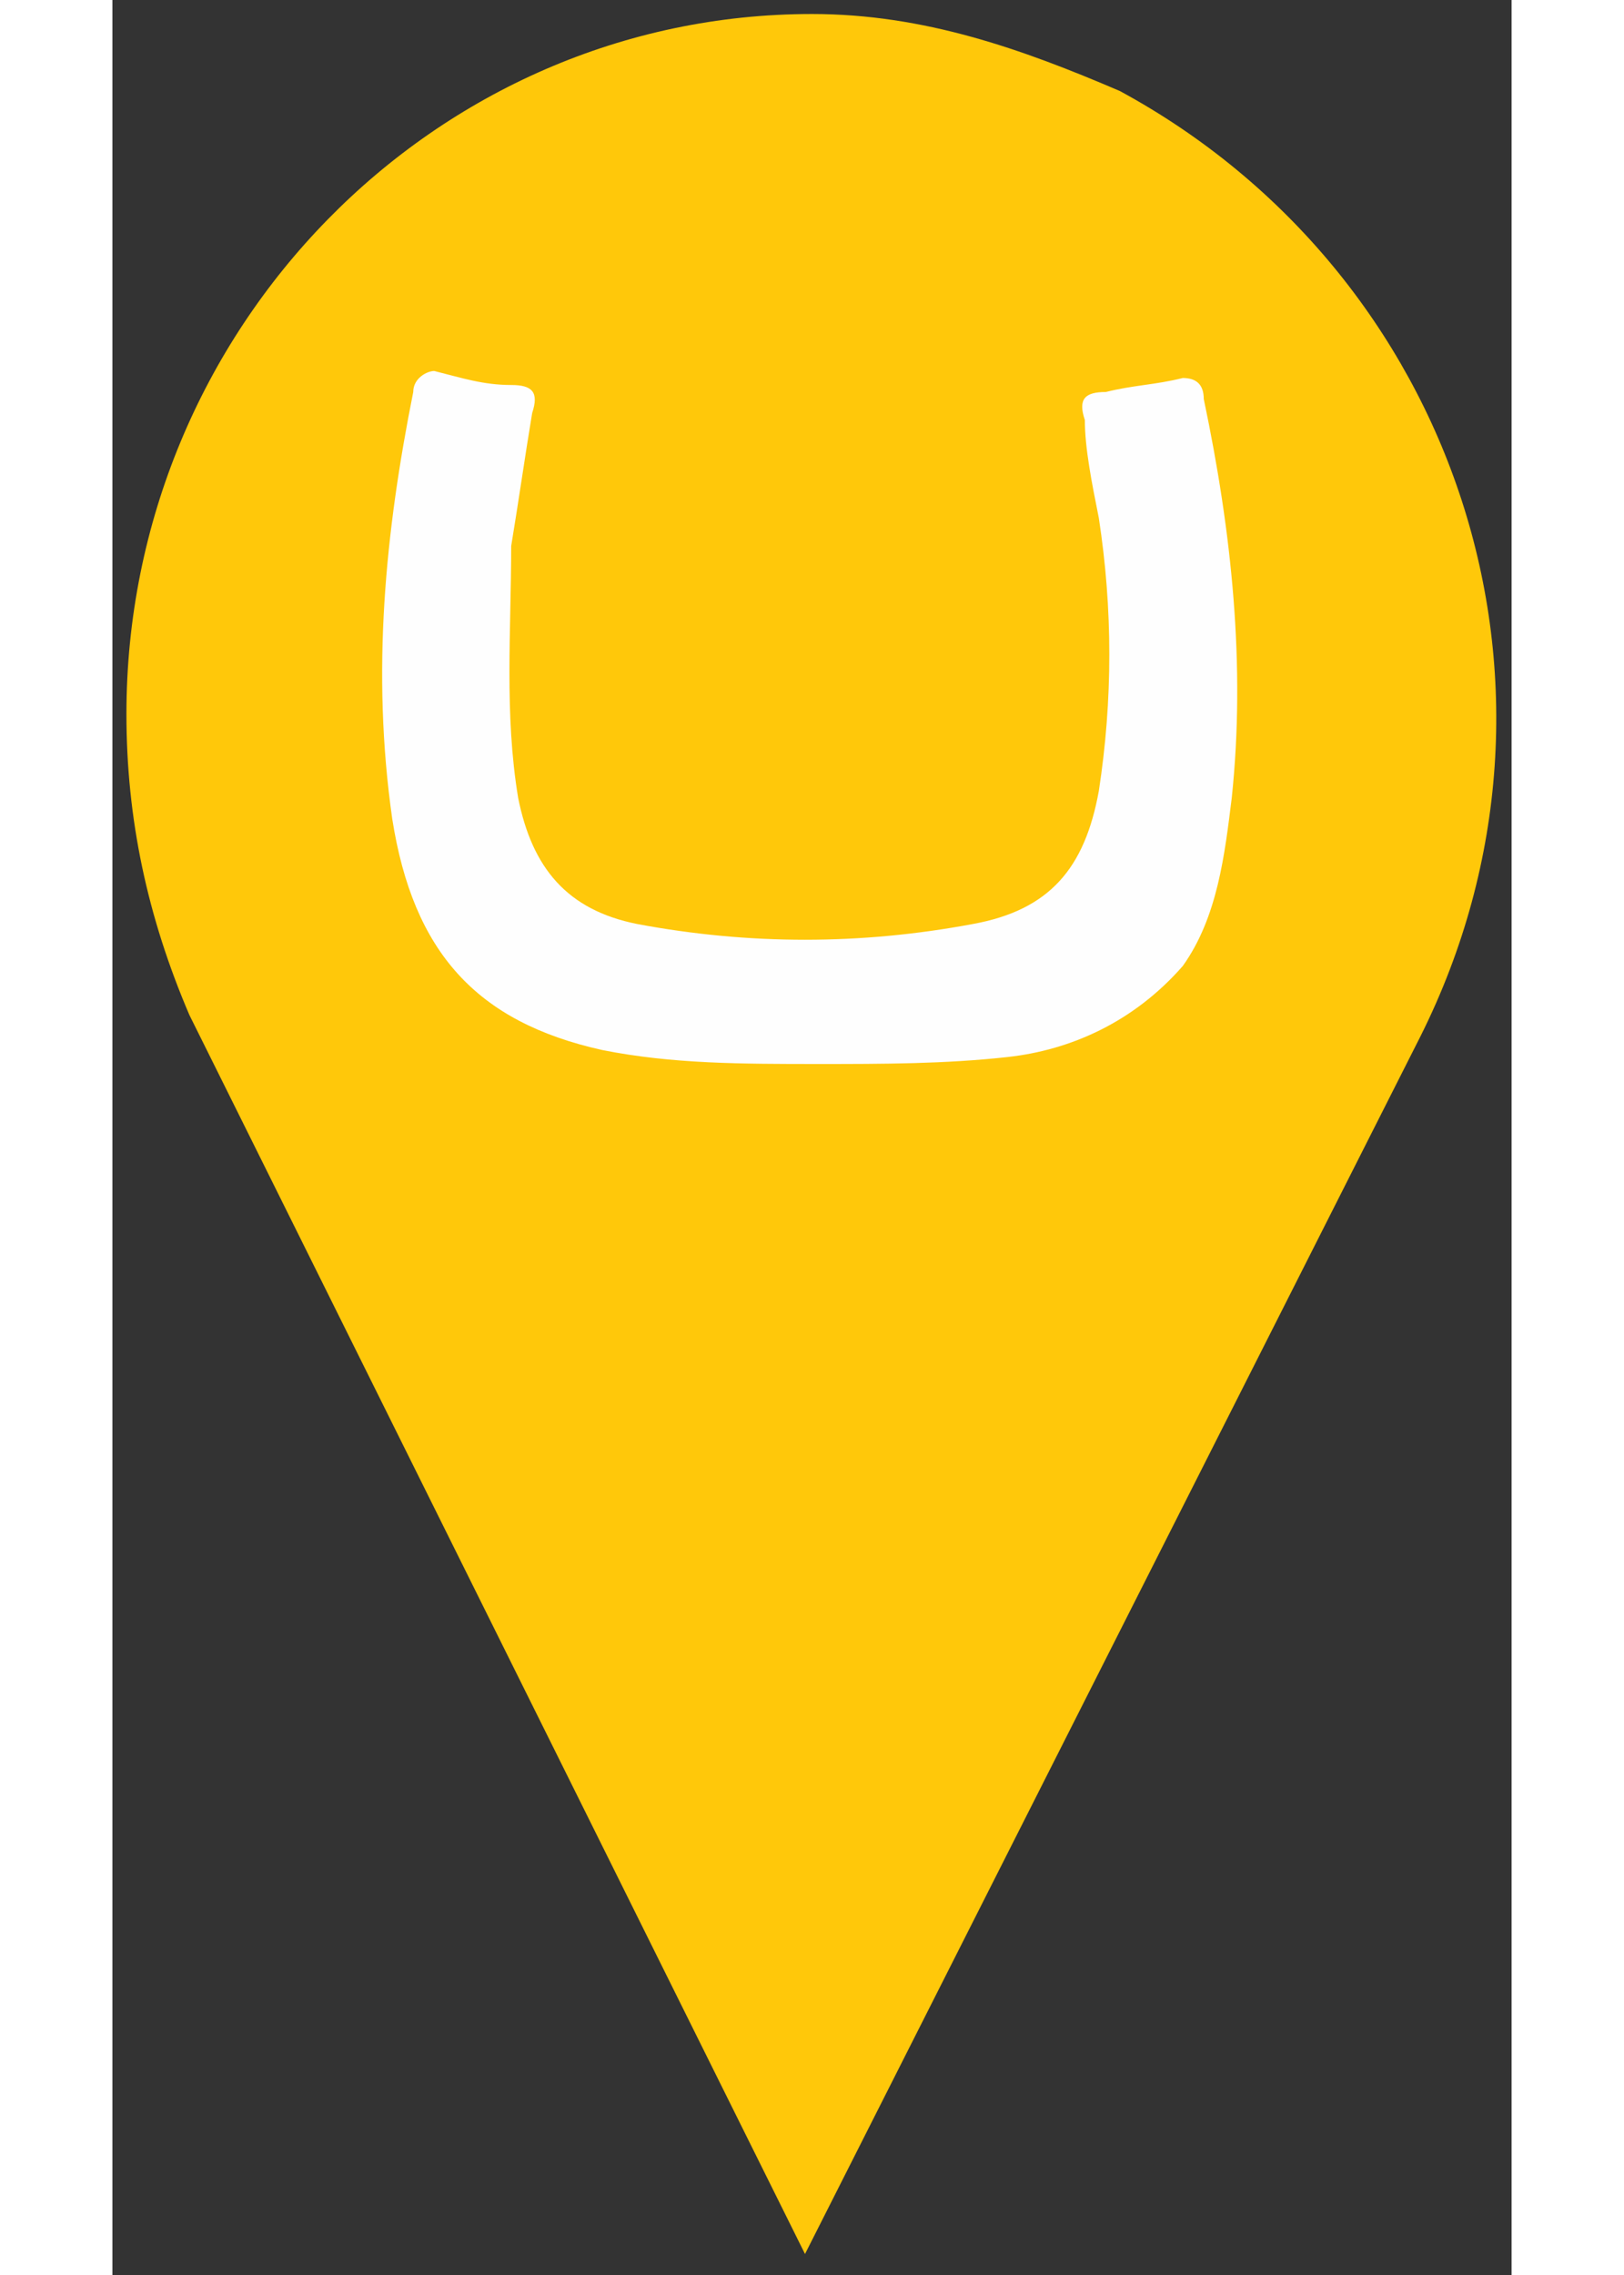 <?xml version="1.0" encoding="utf-8"?>
<!-- Generator: Adobe Illustrator 22.0.0, SVG Export Plug-In . SVG Version: 6.00 Build 0)  -->
<svg version="1.1" id="Capa_1" xmlns="http://www.w3.org/2000/svg" xmlns:xlink="http://www.w3.org/1999/xlink" x="0px" y="0px"
	 viewBox="0 0 20 32.5" style="enable-background:new 0 0 20 32.5;" xml:space="preserve" width="30px" height="42px">
<rect x="0" y="0" width="20" height="32.5" fill="#333333" stroke="none"/>
<style type="text/css">
	.st0{fill:#FFC80A;}
	.st1{fill:#FEFEFE;}
</style>
<title>map icon fyldt rød (mini)</title>
<path class="st0" d="M10,0.2c-5.4,0-9.8,4.5-9.8,10c0,1.5,0.3,2.9,0.9,4.3l8.8,17.7l8.8-17.4c2.5-5,0.5-10.9-4.3-13.5
	C13,0.7,11.6,0.2,10,0.2z"/>
<path class="st1" d="M10.1,15.2C9,15.2,8,15.2,7,15c-1.8-0.4-2.7-1.4-3-3.3C3.7,9.6,3.9,7.6,4.3,5.6c0-0.2,0.2-0.3,0.3-0.3
	C5,5.4,5.3,5.5,5.7,5.5C6,5.5,6.1,5.6,6,5.9C5.9,6.5,5.8,7.2,5.7,7.8C5.7,9,5.6,10.2,5.8,11.4c0.2,1,0.7,1.6,1.7,1.8
	c1.6,0.3,3.2,0.3,4.8,0c1.1-0.2,1.6-0.8,1.8-1.9c0.2-1.3,0.2-2.6,0-3.9c-0.1-0.5-0.2-1-0.2-1.4c-0.1-0.3,0-0.4,0.3-0.4
	c0.4-0.1,0.7-0.1,1.1-0.2c0.2,0,0.3,0.1,0.3,0.3c0.4,1.9,0.6,3.8,0.4,5.7c-0.1,0.8-0.2,1.7-0.7,2.4c-0.7,0.8-1.6,1.2-2.5,1.3
	C11.9,15.2,11,15.2,10.1,15.2z"/>
</svg>
